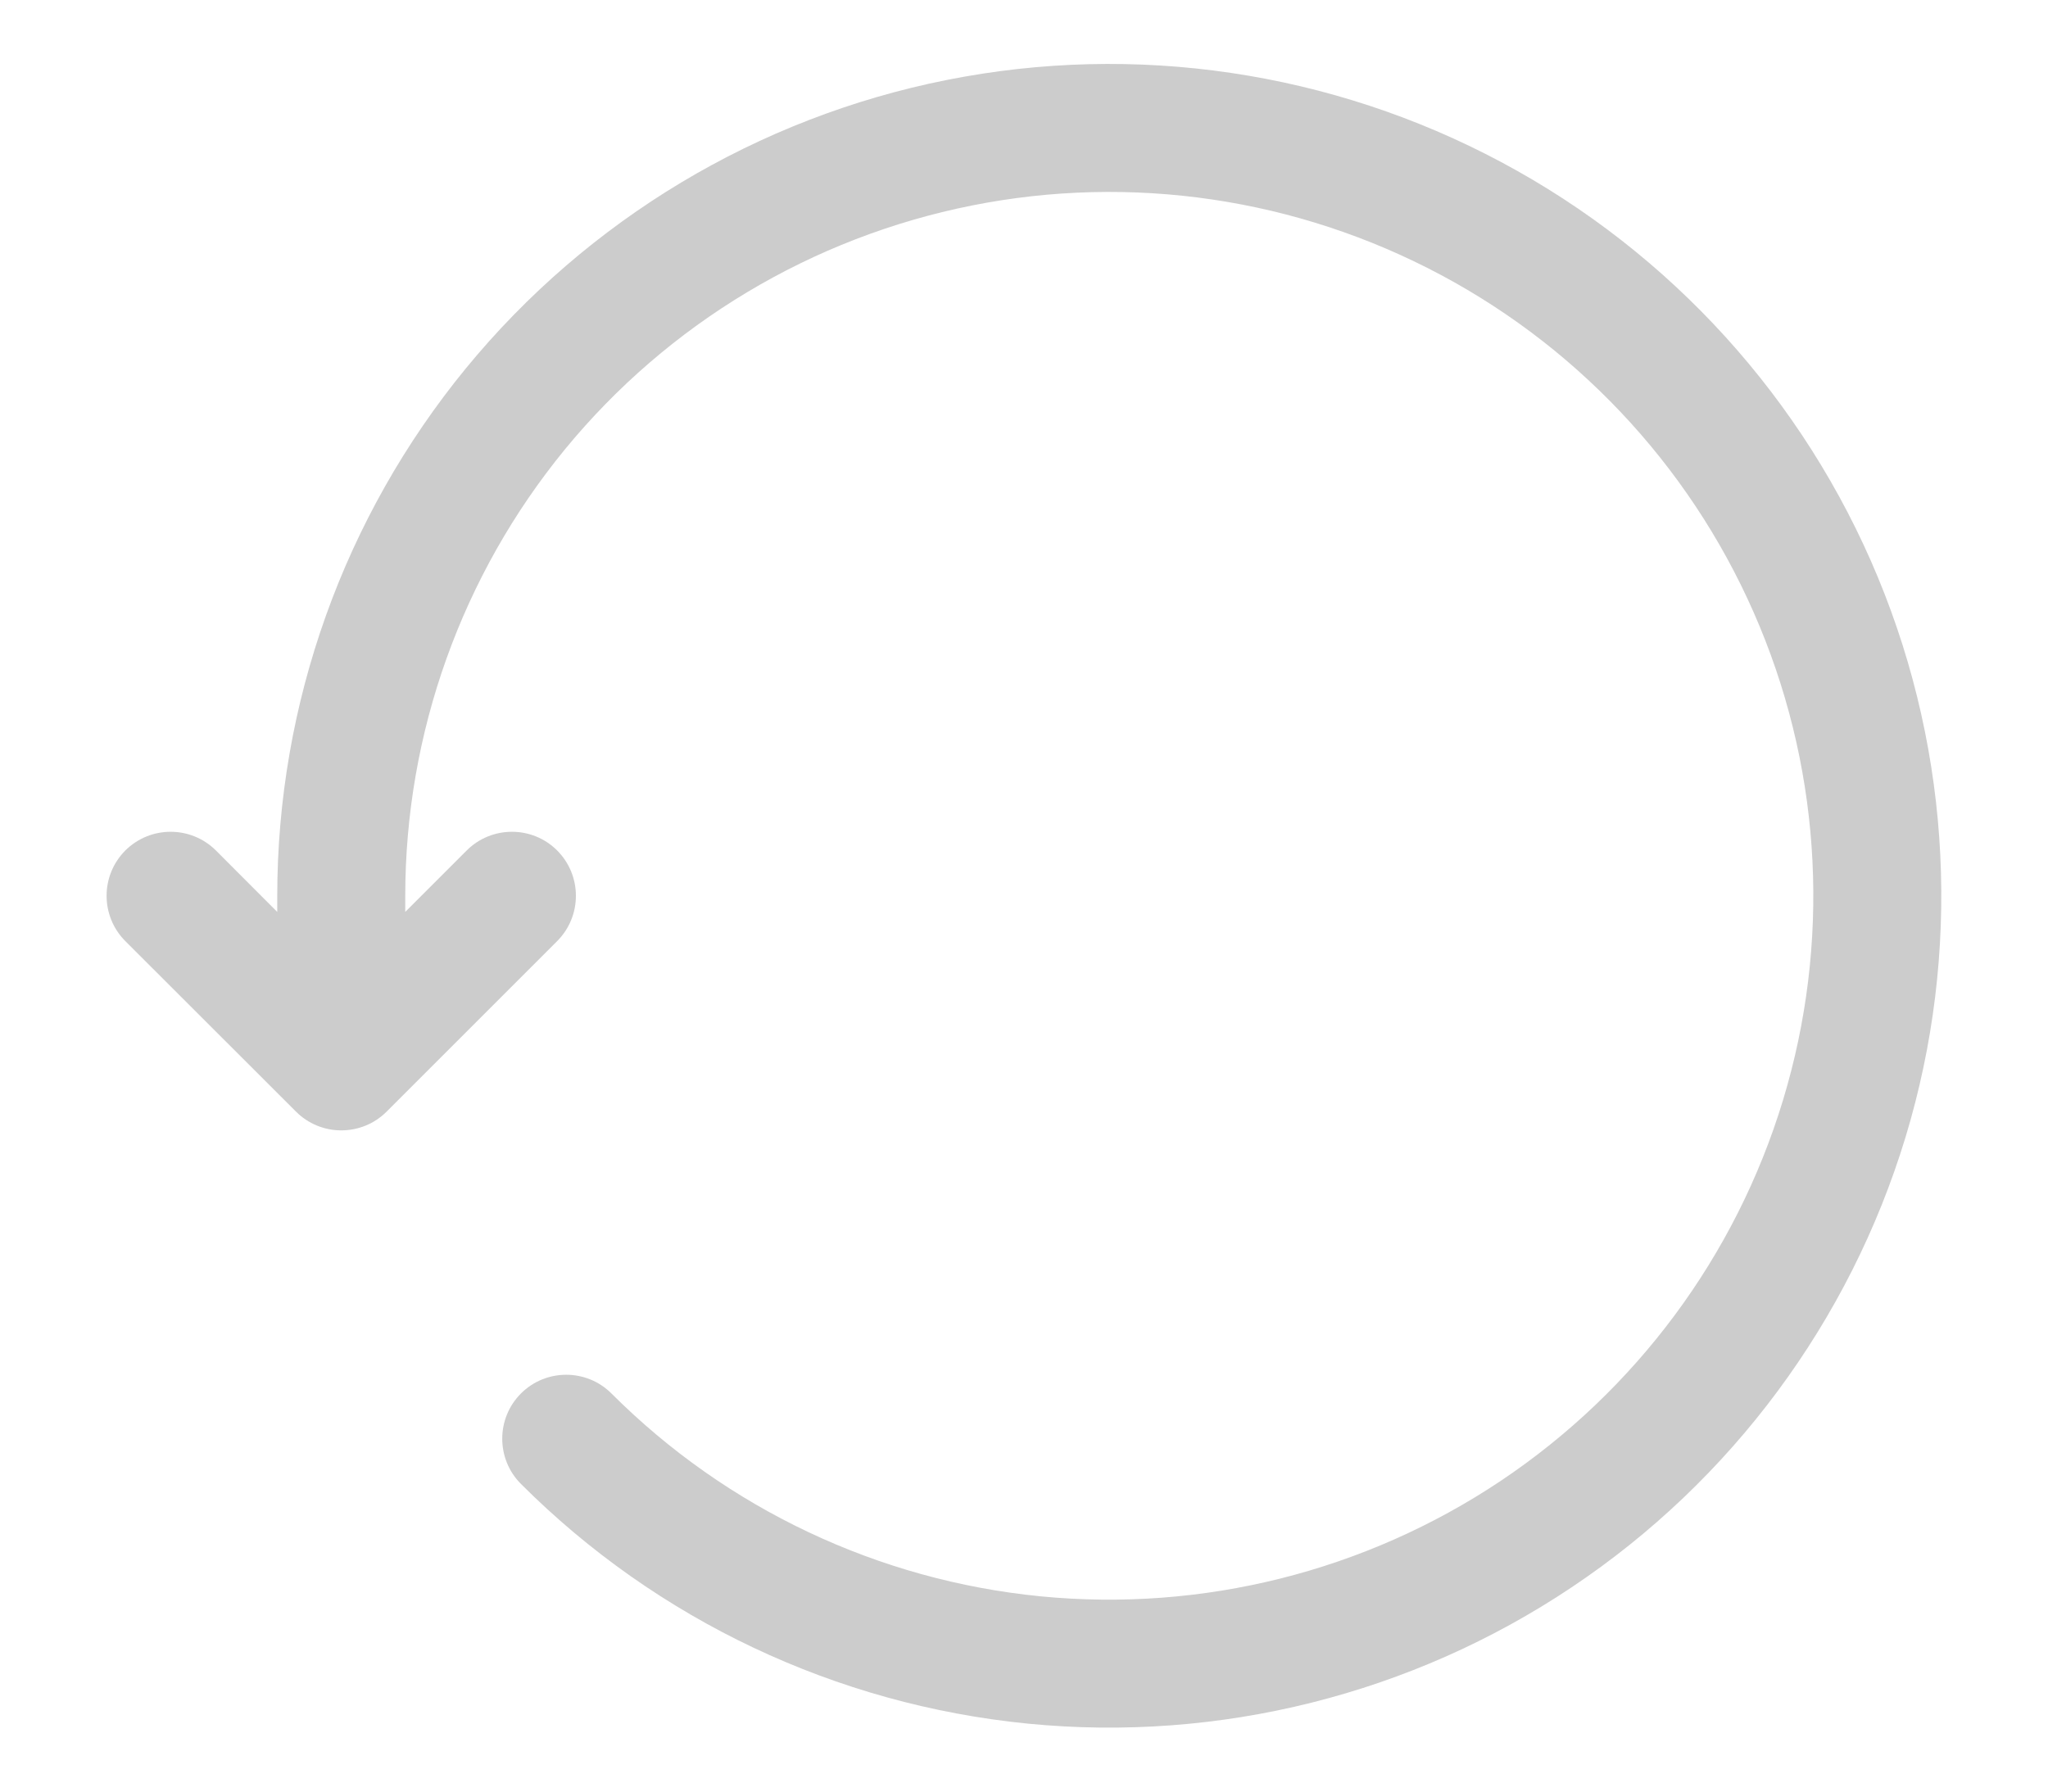<svg width="16" height="14" viewBox="0 0 16 14" fill="none" xmlns="http://www.w3.org/2000/svg">
<path fill-rule="evenodd" clip-rule="evenodd" d="M7.396 0.625C8.871 0.331 10.402 0.558 11.729 1.267C13.055 1.975 14.095 3.122 14.671 4.511C15.247 5.901 15.323 7.447 14.887 8.886C14.45 10.325 13.528 11.569 12.278 12.404C11.028 13.24 9.526 13.616 8.03 13.469C6.533 13.321 5.134 12.66 4.07 11.596C3.875 11.401 3.875 11.084 4.07 10.889C4.265 10.694 4.582 10.694 4.777 10.889C5.677 11.789 6.861 12.349 8.128 12.474C9.394 12.598 10.664 12.28 11.723 11.573C12.78 10.866 13.561 9.814 13.93 8.596C14.299 7.378 14.235 6.07 13.747 4.894C13.26 3.719 12.38 2.748 11.258 2.149C10.135 1.549 8.84 1.357 7.592 1.606C6.344 1.855 5.22 2.528 4.413 3.512C3.607 4.496 3.166 5.73 3.166 7.002V7.126L3.646 6.646C3.841 6.451 4.158 6.451 4.353 6.646C4.548 6.842 4.548 7.158 4.353 7.354L3.02 8.687C2.926 8.781 2.799 8.833 2.666 8.833C2.534 8.833 2.407 8.781 2.313 8.687L0.979 7.354C0.784 7.158 0.784 6.842 0.979 6.646C1.175 6.451 1.491 6.451 1.687 6.646L2.166 7.126L2.166 7.003C2.166 5.499 2.687 4.041 3.64 2.878C4.594 1.715 5.921 0.919 7.396 0.625Z" fill="#CCCCCC"/>
</svg>
